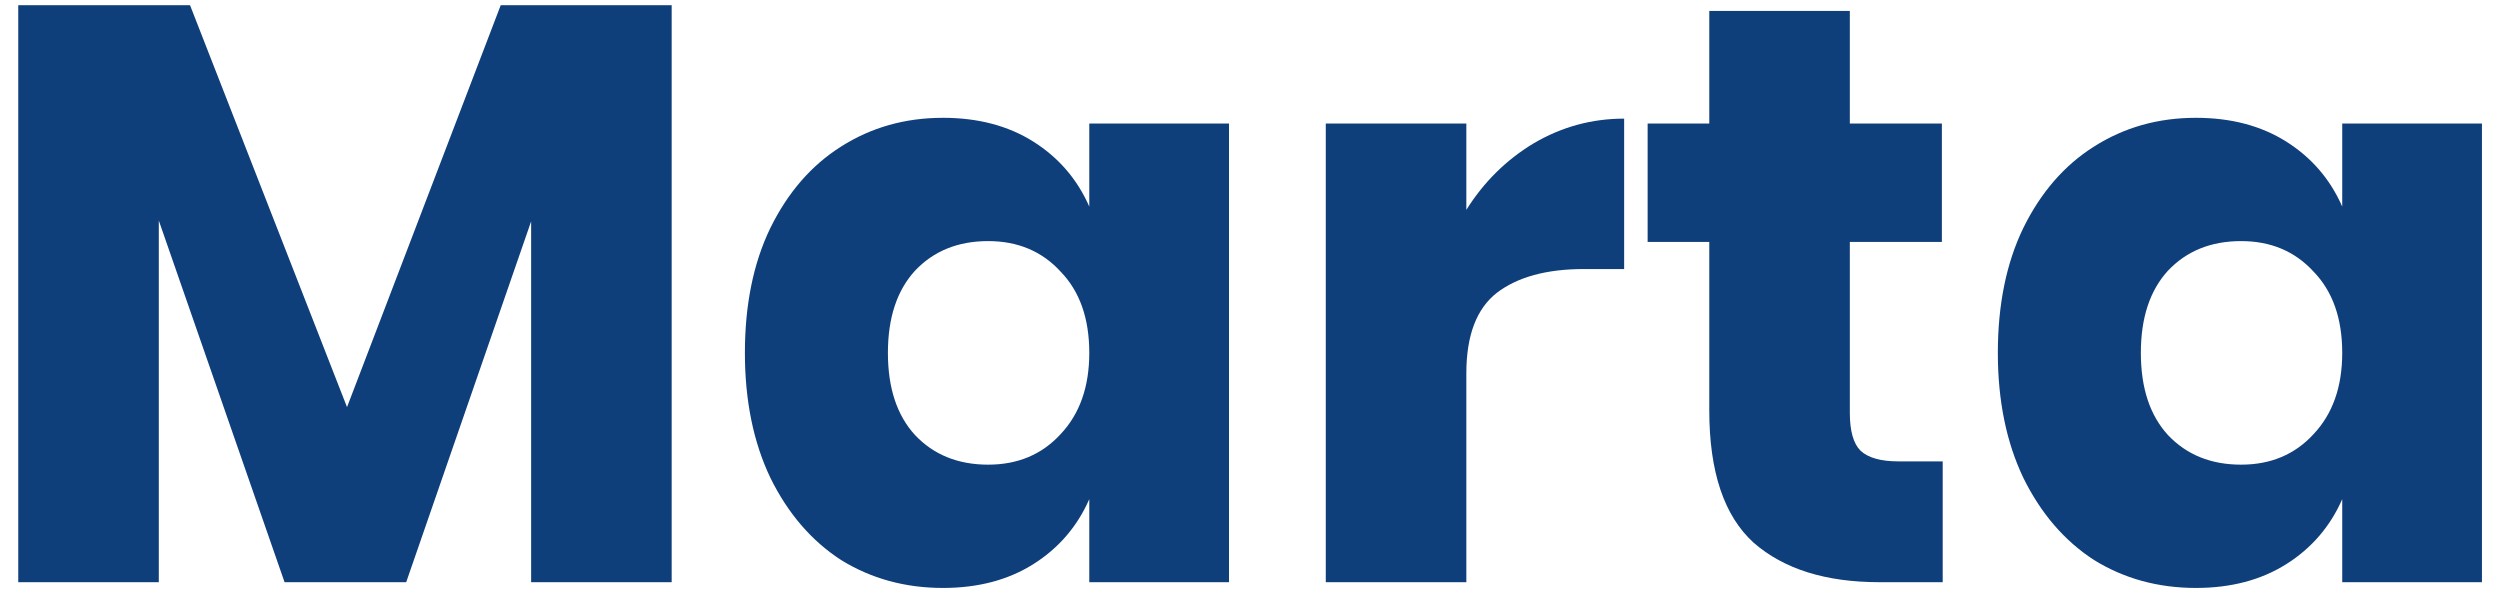 <svg width="73" height="18" viewBox="0 0 73 18" fill="none" xmlns="http://www.w3.org/2000/svg">
<path d="M19.613 0.152V17H15.509V6.464L11.861 17H8.309L4.637 6.44V17H0.533V0.152H5.549L10.133 11.888L14.621 0.152H19.613Z" fill="#0F3F7B"/>
<path d="M27.535 3.44C28.559 3.44 29.439 3.672 30.175 4.136C30.911 4.6 31.455 5.232 31.807 6.032V3.608H35.887V17H31.807V14.576C31.455 15.376 30.911 16.008 30.175 16.472C29.439 16.936 28.559 17.168 27.535 17.168C26.431 17.168 25.439 16.896 24.559 16.352C23.695 15.792 23.007 14.992 22.495 13.952C21.999 12.912 21.751 11.696 21.751 10.304C21.751 8.896 21.999 7.68 22.495 6.656C23.007 5.616 23.695 4.824 24.559 4.28C25.439 3.72 26.431 3.44 27.535 3.44ZM28.855 7.04C27.975 7.04 27.263 7.328 26.719 7.904C26.191 8.48 25.927 9.28 25.927 10.304C25.927 11.328 26.191 12.128 26.719 12.704C27.263 13.28 27.975 13.568 28.855 13.568C29.719 13.568 30.423 13.272 30.967 12.68C31.527 12.088 31.807 11.296 31.807 10.304C31.807 9.296 31.527 8.504 30.967 7.928C30.423 7.336 29.719 7.04 28.855 7.04Z" fill="#0F3F7B"/>
<path d="M42.817 6.128C43.329 5.312 43.985 4.664 44.785 4.184C45.601 3.704 46.481 3.464 47.425 3.464V7.856H46.249C45.161 7.856 44.313 8.088 43.705 8.552C43.113 9.016 42.817 9.8 42.817 10.904V17H38.713V3.608H42.817V6.128Z" fill="#0F3F7B"/>
<path d="M56.727 13.472V17H54.879C53.311 17 52.087 16.616 51.207 15.848C50.343 15.064 49.911 13.776 49.911 11.984V7.064H48.111V3.608H49.911V0.32H54.015V3.608H56.703V7.064H54.015V12.056C54.015 12.584 54.119 12.952 54.327 13.16C54.551 13.368 54.919 13.472 55.431 13.472H56.727Z" fill="#0F3F7B"/>
<path d="M64.121 3.44C65.145 3.44 66.025 3.672 66.761 4.136C67.497 4.6 68.041 5.232 68.393 6.032V3.608H72.473V17H68.393V14.576C68.041 15.376 67.497 16.008 66.761 16.472C66.025 16.936 65.145 17.168 64.121 17.168C63.017 17.168 62.025 16.896 61.145 16.352C60.281 15.792 59.593 14.992 59.081 13.952C58.585 12.912 58.337 11.696 58.337 10.304C58.337 8.896 58.585 7.68 59.081 6.656C59.593 5.616 60.281 4.824 61.145 4.28C62.025 3.72 63.017 3.44 64.121 3.44ZM65.441 7.04C64.561 7.04 63.849 7.328 63.305 7.904C62.777 8.48 62.513 9.28 62.513 10.304C62.513 11.328 62.777 12.128 63.305 12.704C63.849 13.28 64.561 13.568 65.441 13.568C66.305 13.568 67.009 13.272 67.553 12.68C68.113 12.088 68.393 11.296 68.393 10.304C68.393 9.296 68.113 8.504 67.553 7.928C67.009 7.336 66.305 7.04 65.441 7.04Z" fill="#0F3F7B"/>
</svg>
